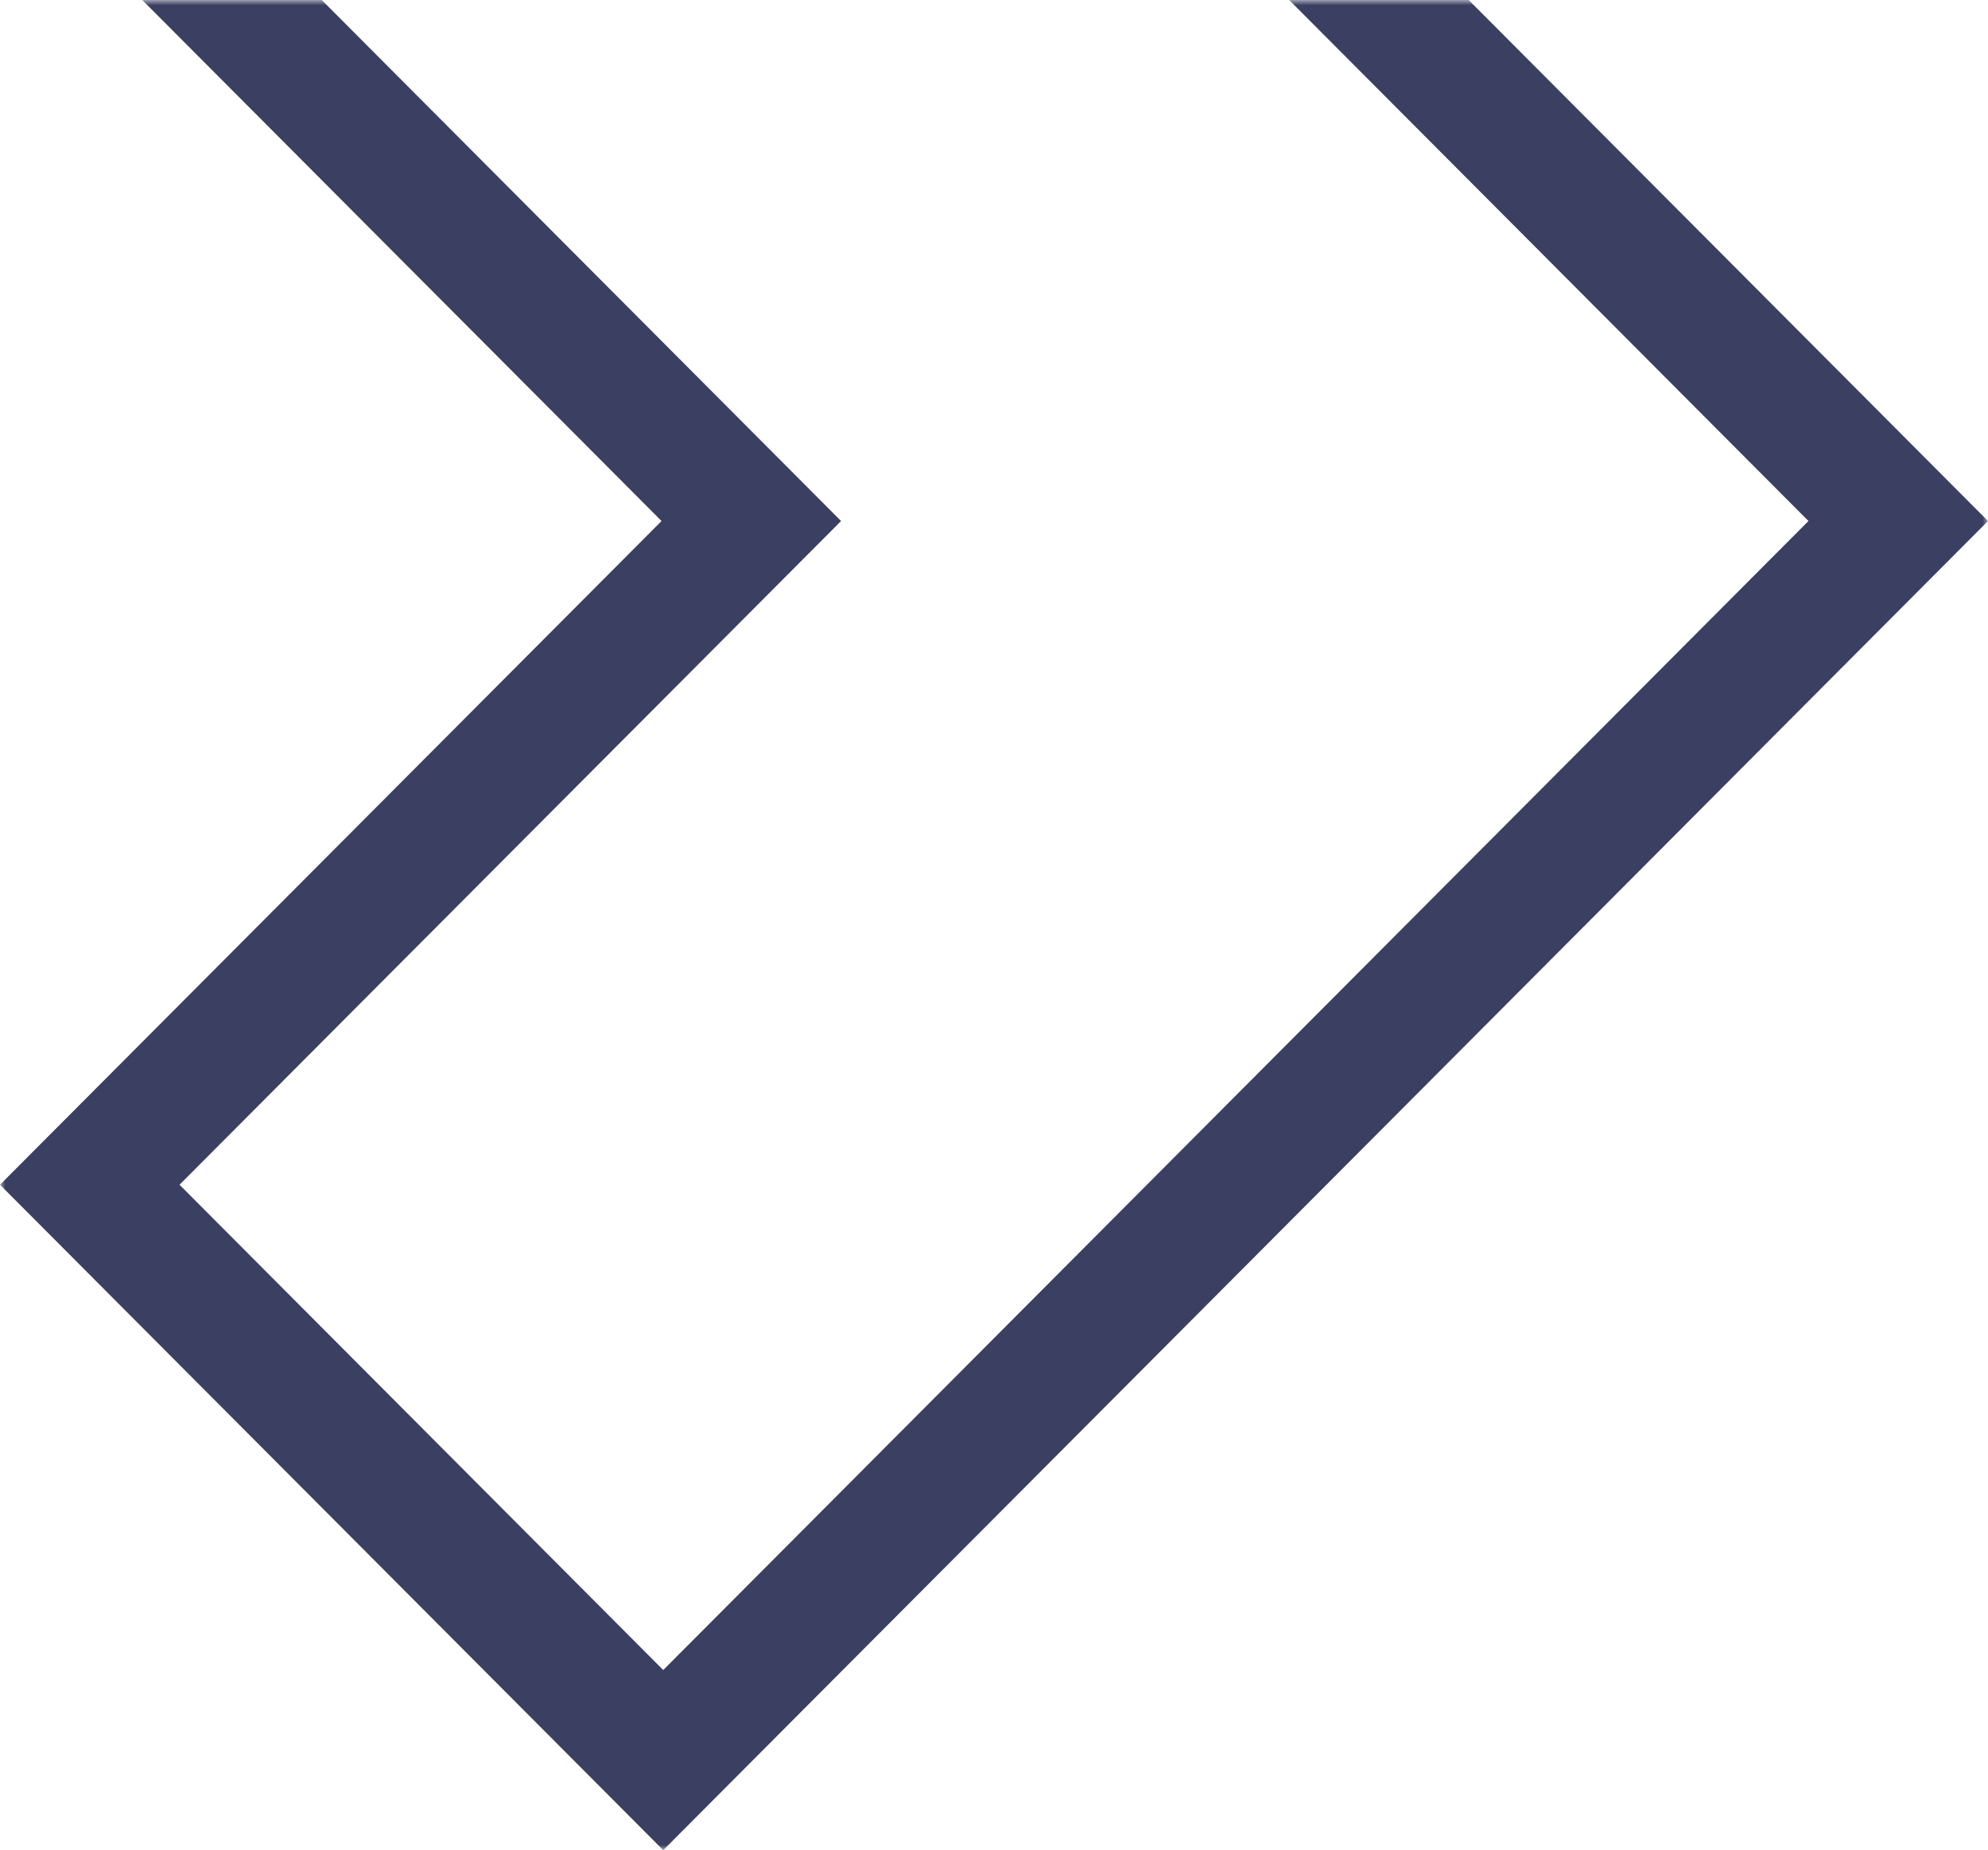 <svg xmlns="http://www.w3.org/2000/svg" xmlns:xlink="http://www.w3.org/1999/xlink" width="187" height="174" viewBox="0 0 187 174">
    <defs>
        <path id="a" d="M0 0h187v174H0z"/>
    </defs>
    <g fill="none" fill-rule="evenodd">
        <mask id="b" fill="#fff">
            <use xlink:href="#a"/>
        </mask>
        <path fill="#3B3F62" fill-rule="nonzero" d="M170.113 49L62.386-59.06 16.887-13.42 79.115 49l-62.228 62.42 45.5 45.64L170.112 49zM0-13.42L62.386-76 187 49 62.386 174 0 111.42 62.228 49 0-13.42z" mask="url(#b)"/>
    </g>
</svg>

